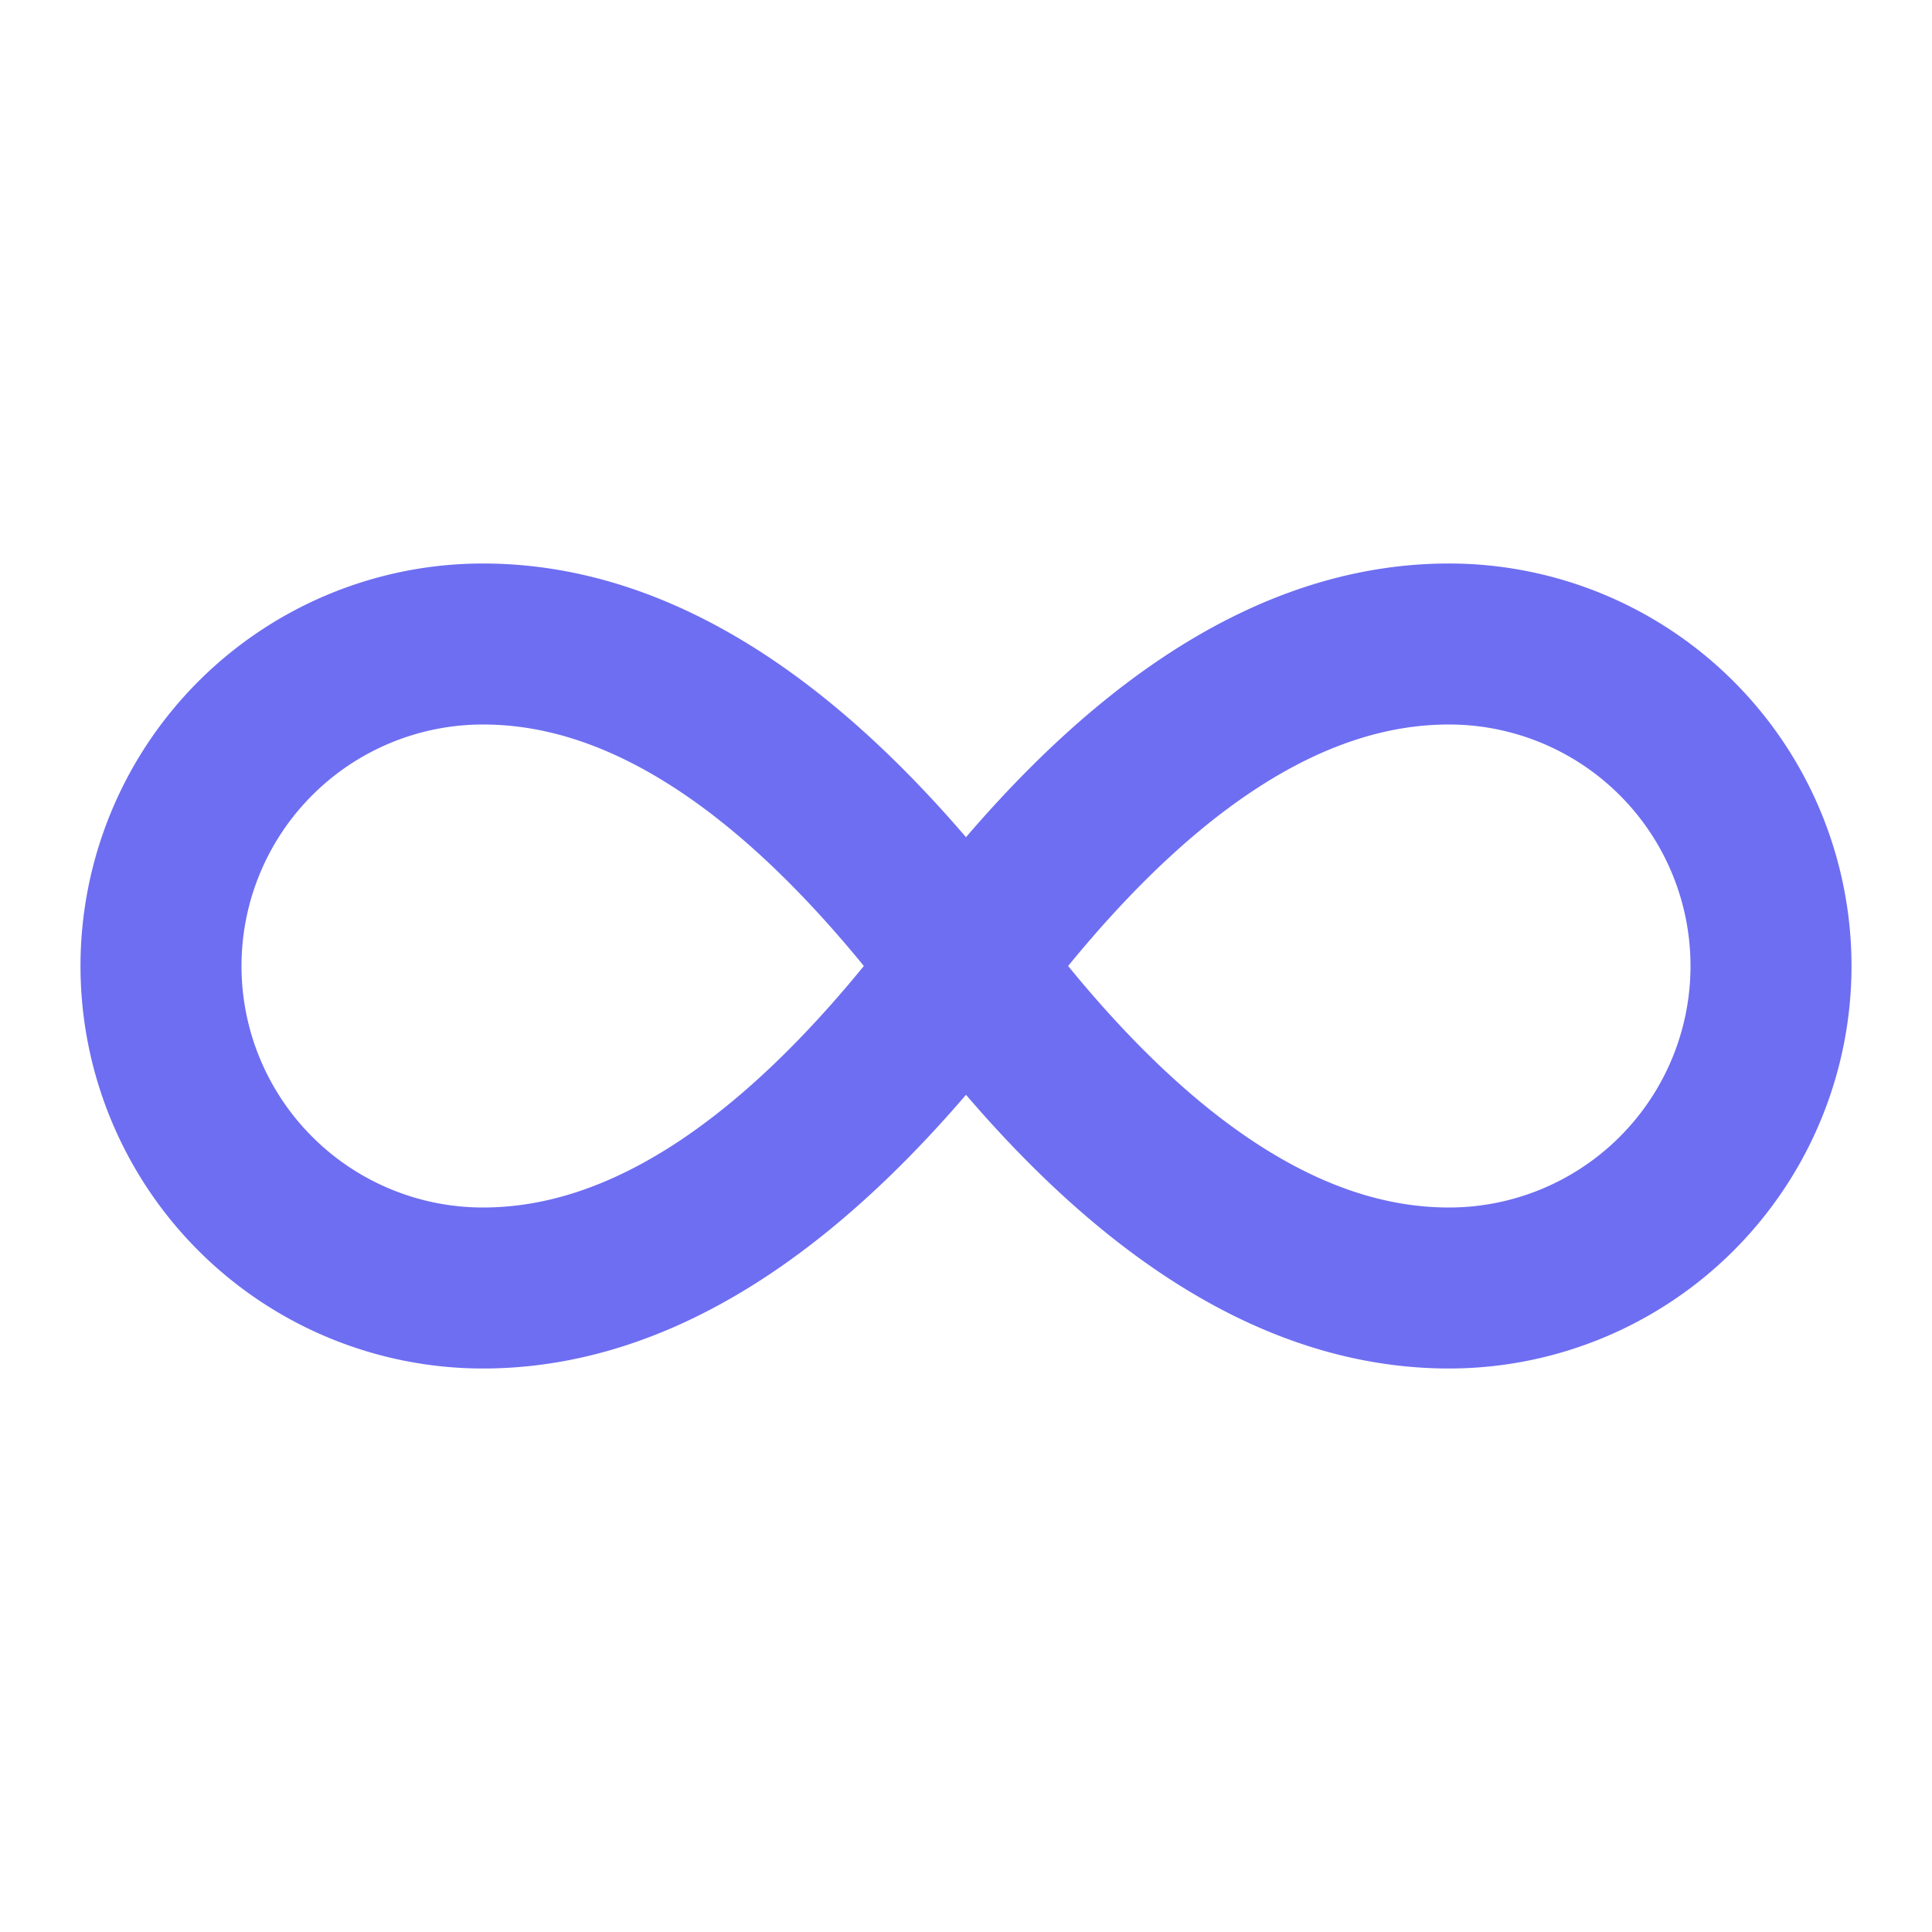 <svg xmlns="http://www.w3.org/2000/svg" width="24" height="24" viewBox="0 0 24 24" fill="none"
    stroke="#6e6ef2" stroke-width="2" stroke-linecap="round" stroke-linejoin="round"
    class="lucide lucide-infinity">
    <path
        d="M12 12c-2-2.67-4-4-6-4a4 4 0 1 0 0 8c2 0 4-1.33 6-4Zm0 0c2 2.67 4 4 6 4a4 4 0 0 0 0-8c-2 0-4 1.33-6 4Z" />
</svg>